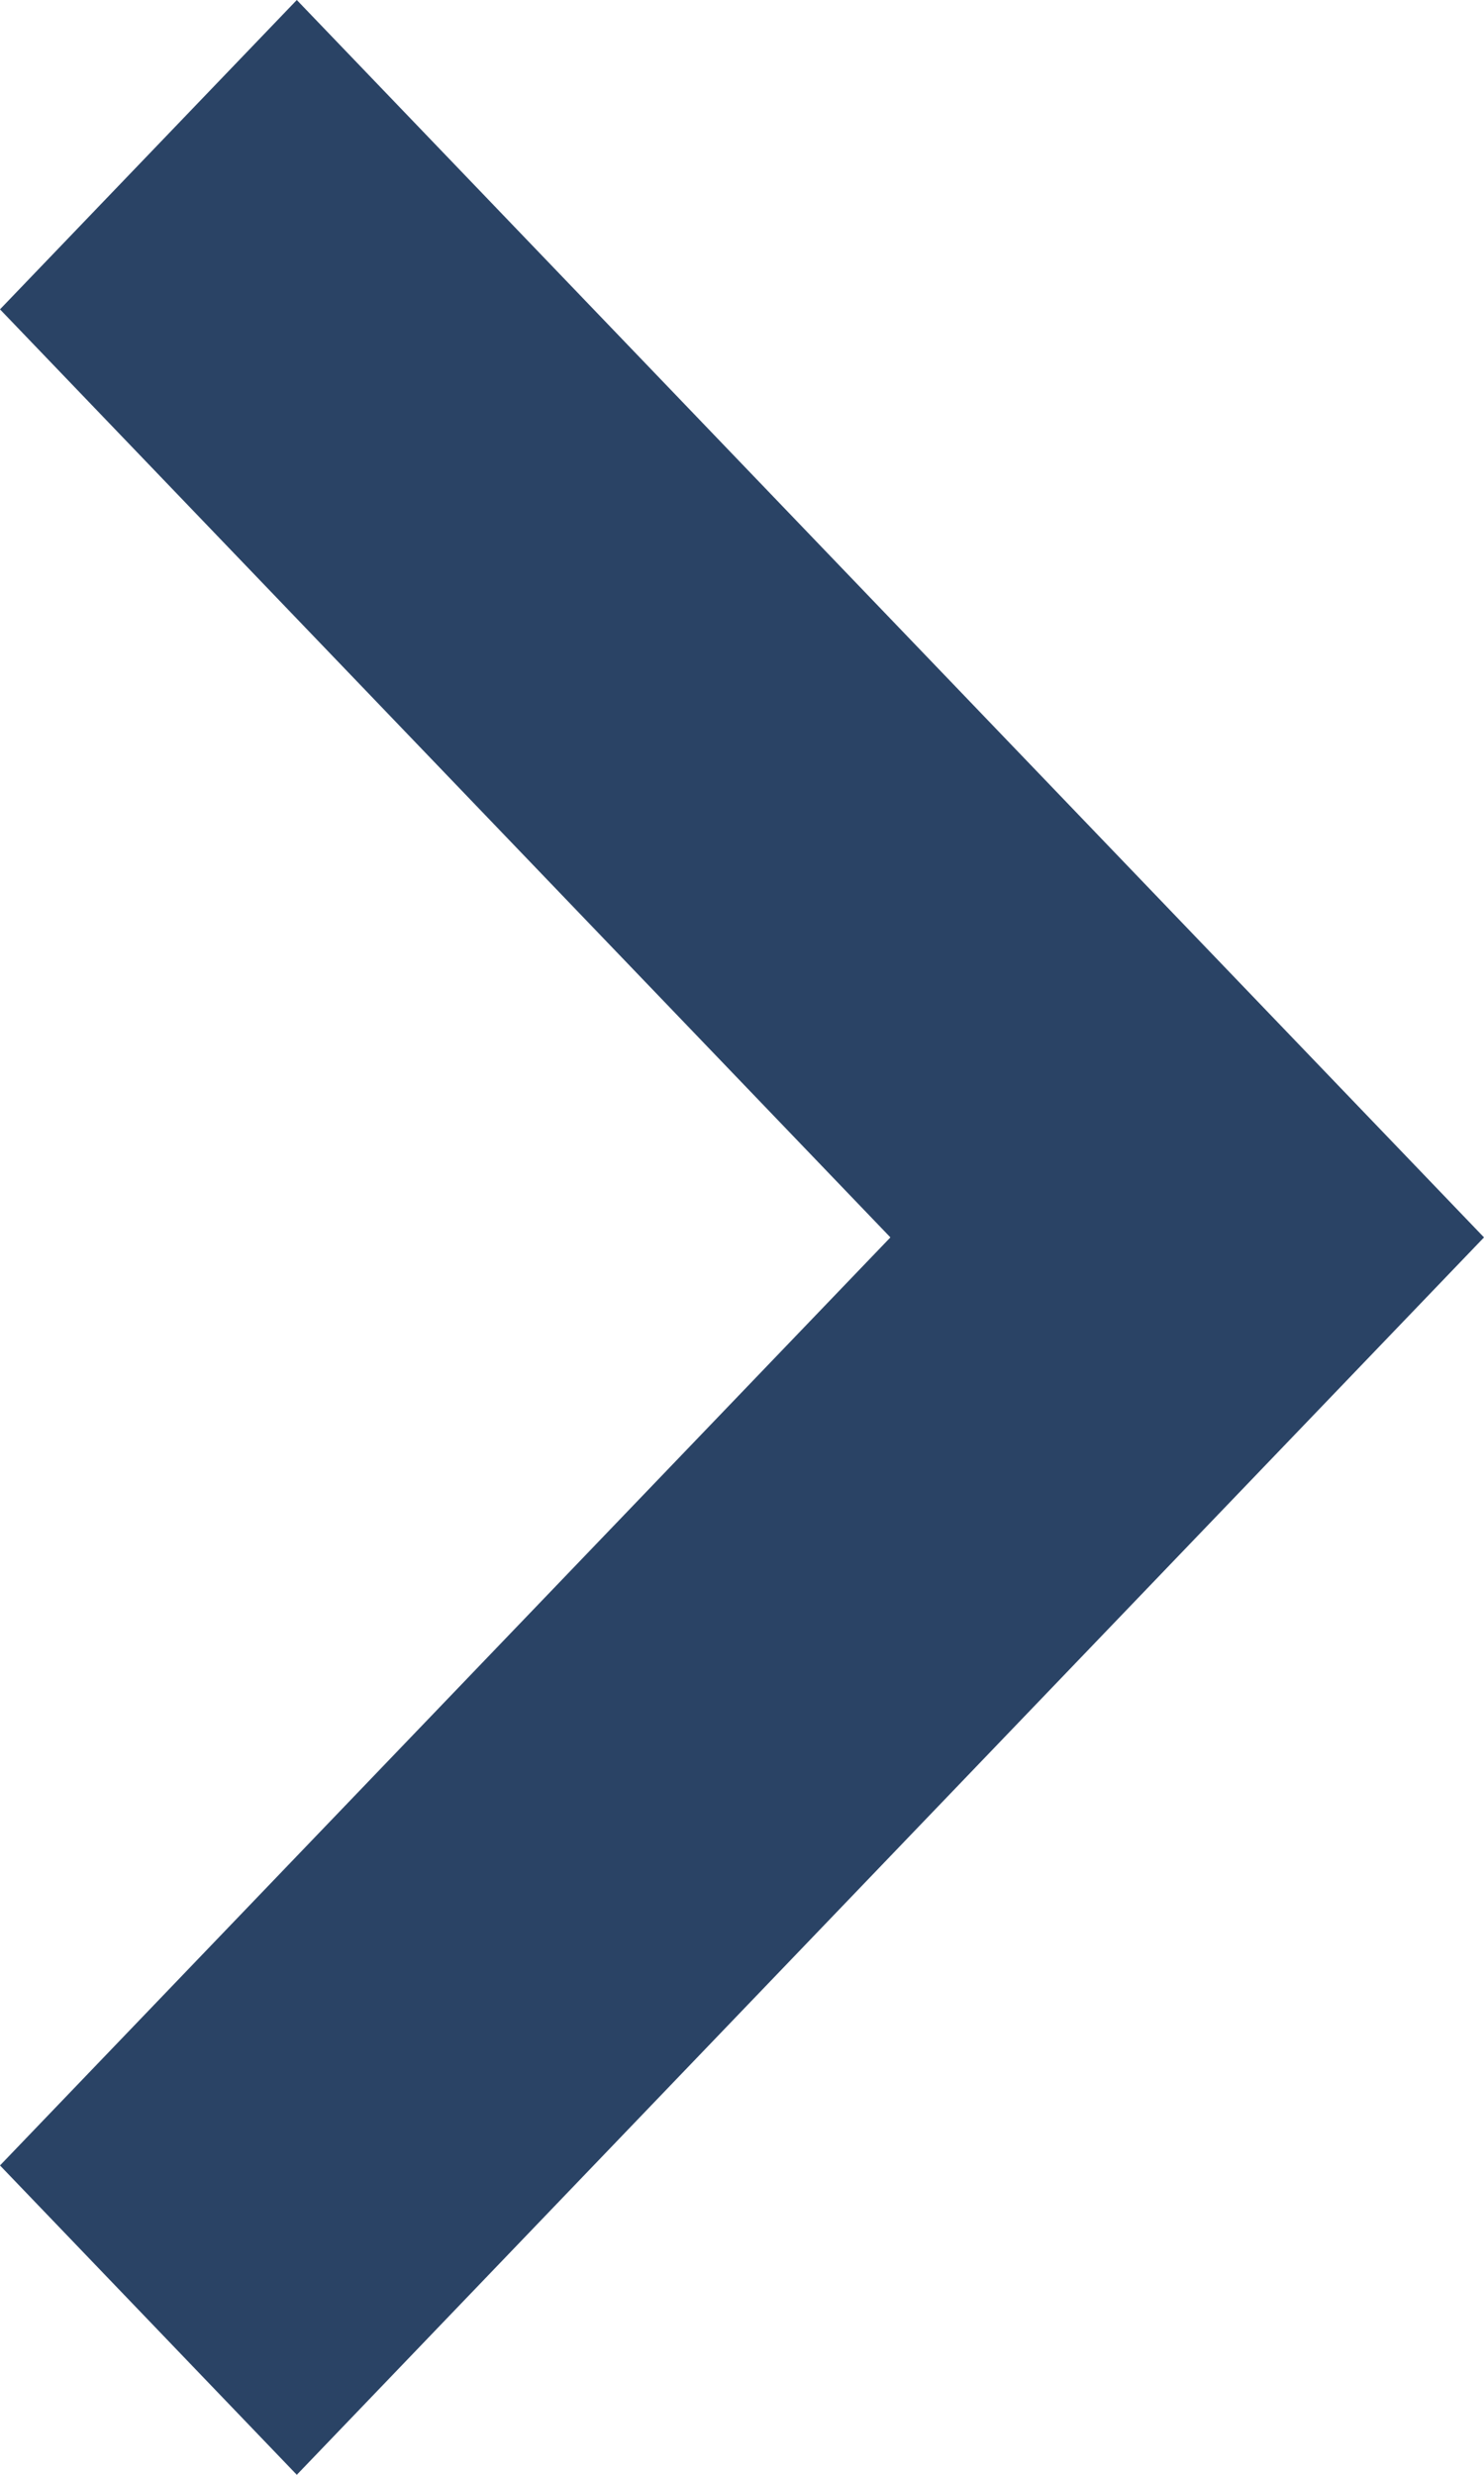 <svg width="9" height="15" viewBox="0 0 9 15" fill="none" xmlns="http://www.w3.org/2000/svg">
<path fill-rule="evenodd" clip-rule="evenodd" d="M1.8 0L9 7.5L1.8 15L0 13.125L5.4 7.5L0 1.875L1.8 0Z" fill="#2A4365"/>
</svg>
